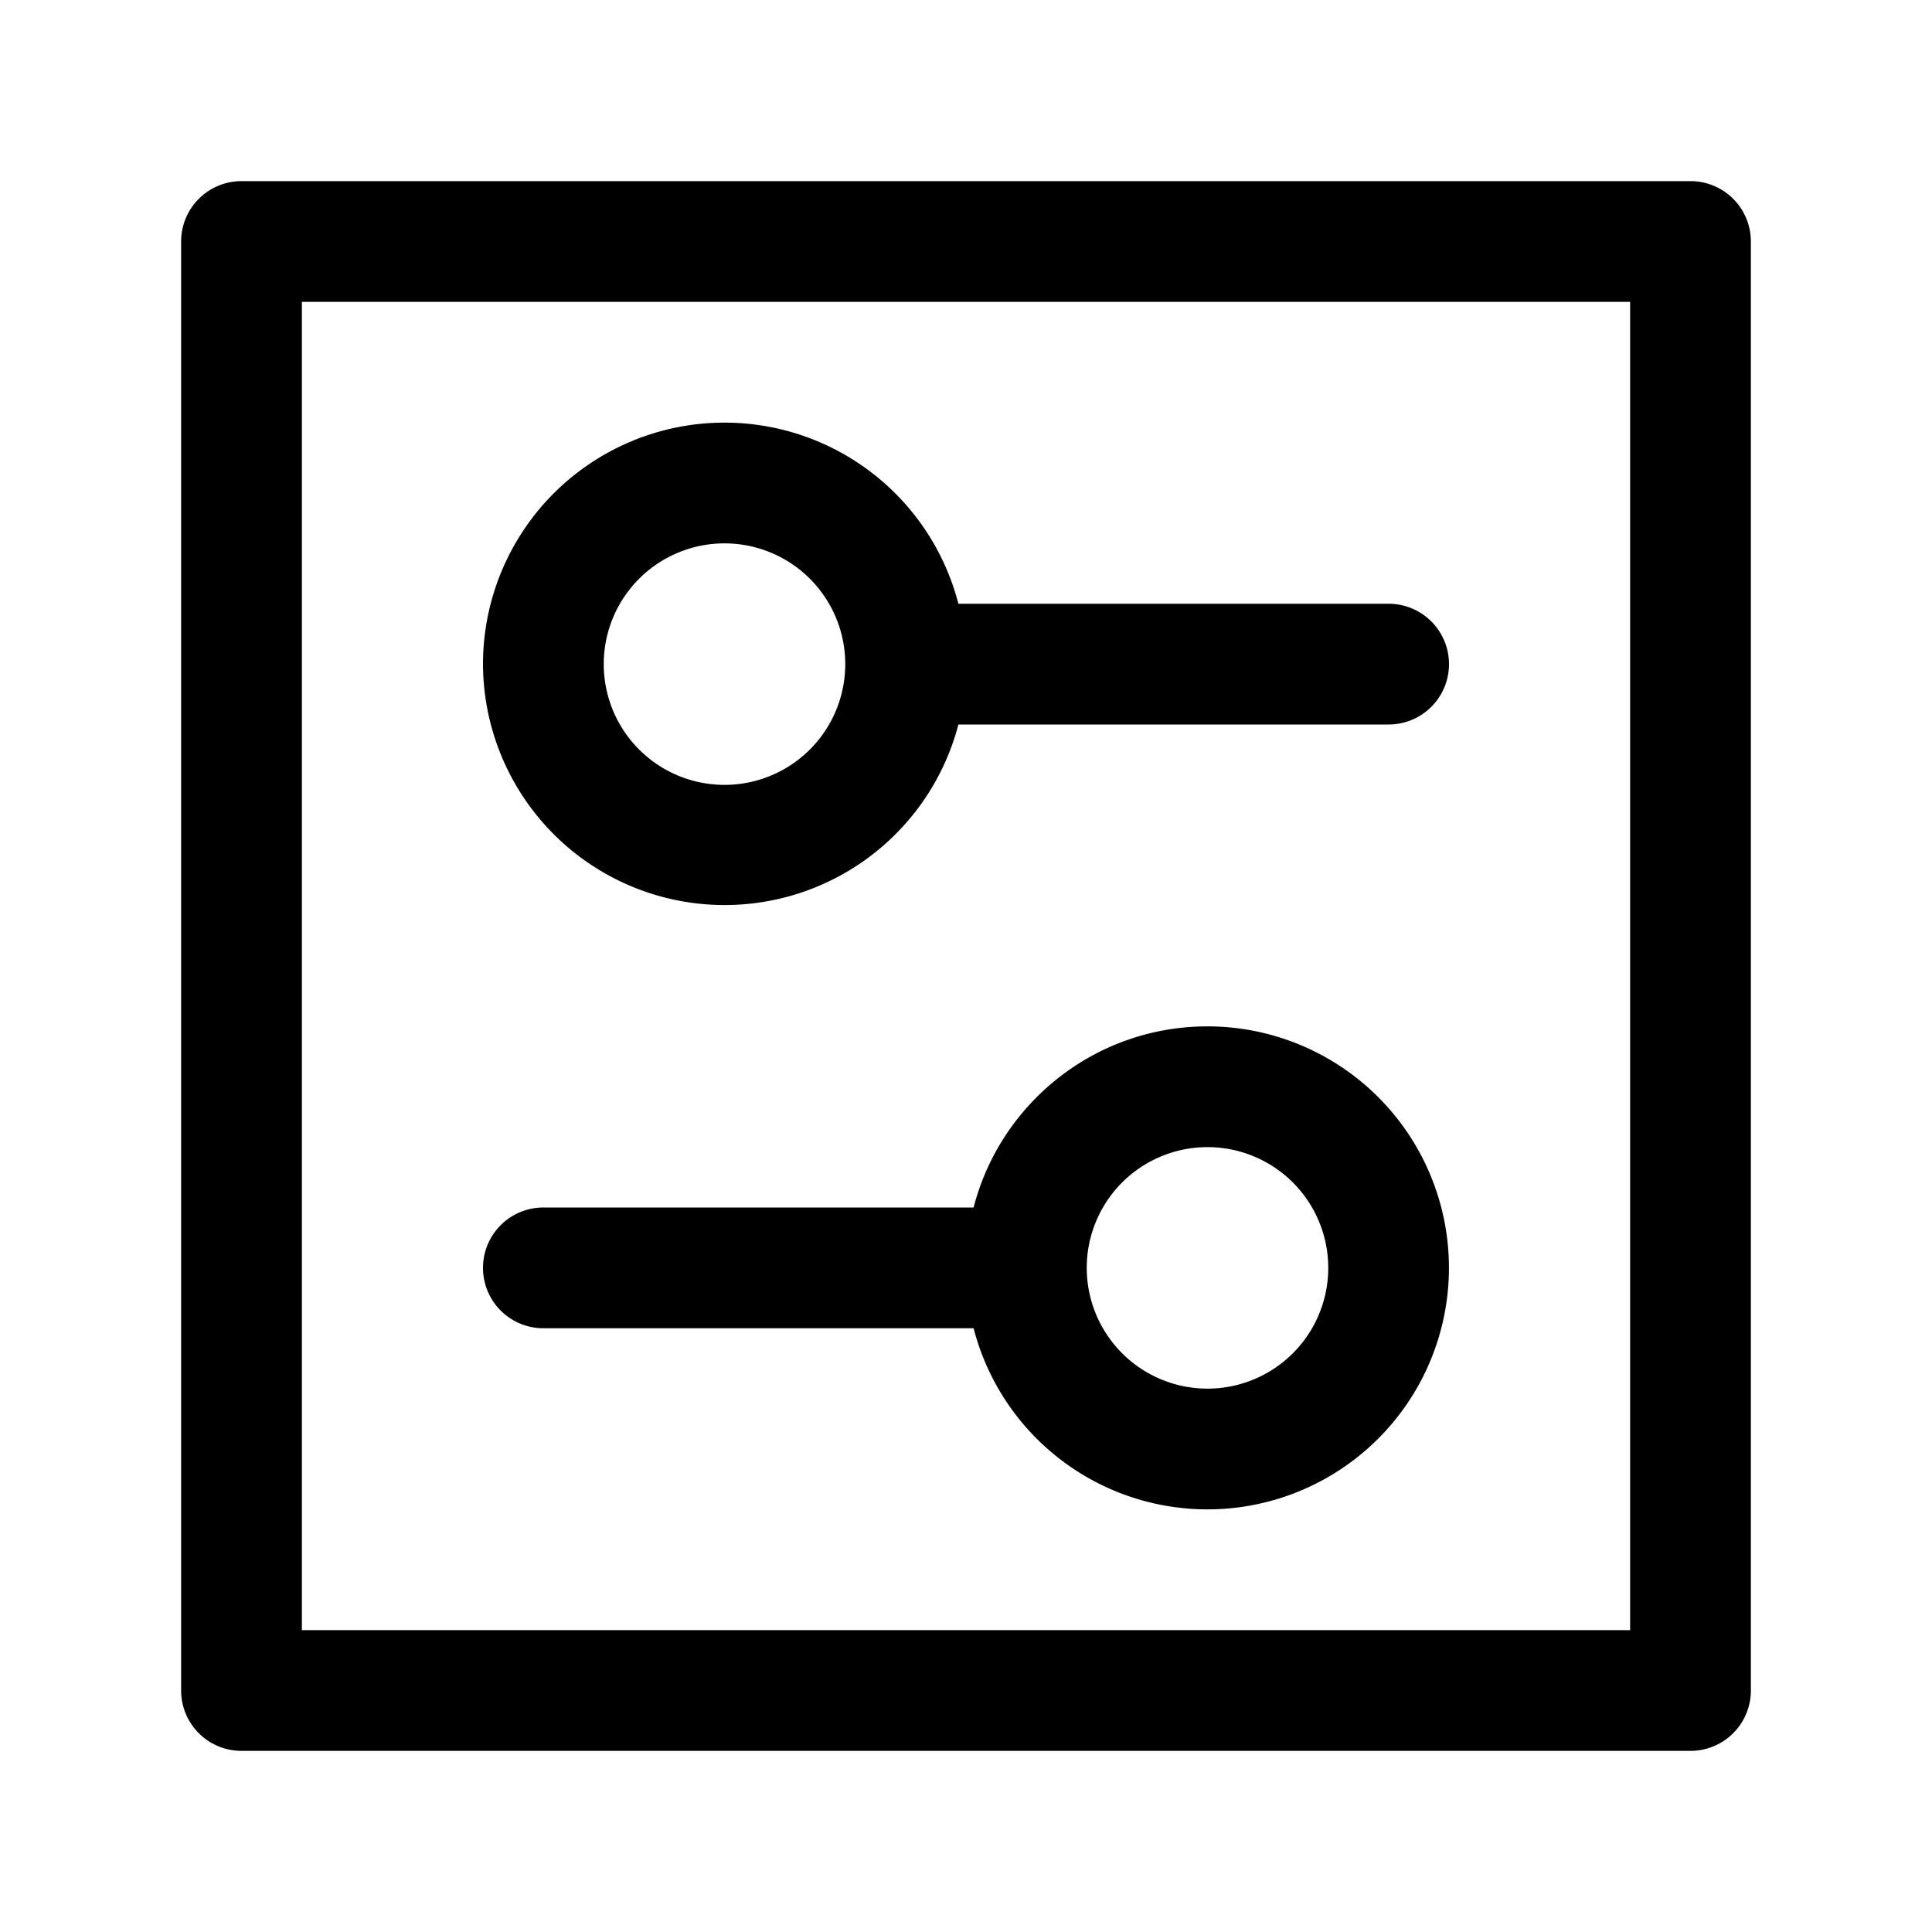 <svg xmlns="http://www.w3.org/2000/svg" viewBox="0 0 32 32"><path fill="currentColor" fill-rule="nonzero" d="M28 3a1 1 0 0 1 1 1v24a1 1 0 0 1-1 1H4a1 1 0 0 1-1-1V4a1 1 0 0 1 1-1zm-1 2H5v22h22zm-7 12a4 4 0 1 1-3.874 5H9a1 1 0 0 1 0-2h7.126c.444-1.725 2.01-3 3.874-3m0 2a2 2 0 1 0 0 4 2 2 0 0 0 0-4M12 7a4.002 4.002 0 0 1 3.874 3H23a1 1 0 0 1 0 2h-7.126A4.002 4.002 0 0 1 8 11a4 4 0 0 1 4-4m0 2a2 2 0 1 0 0 4 2 2 0 0 0 0-4"/></svg>